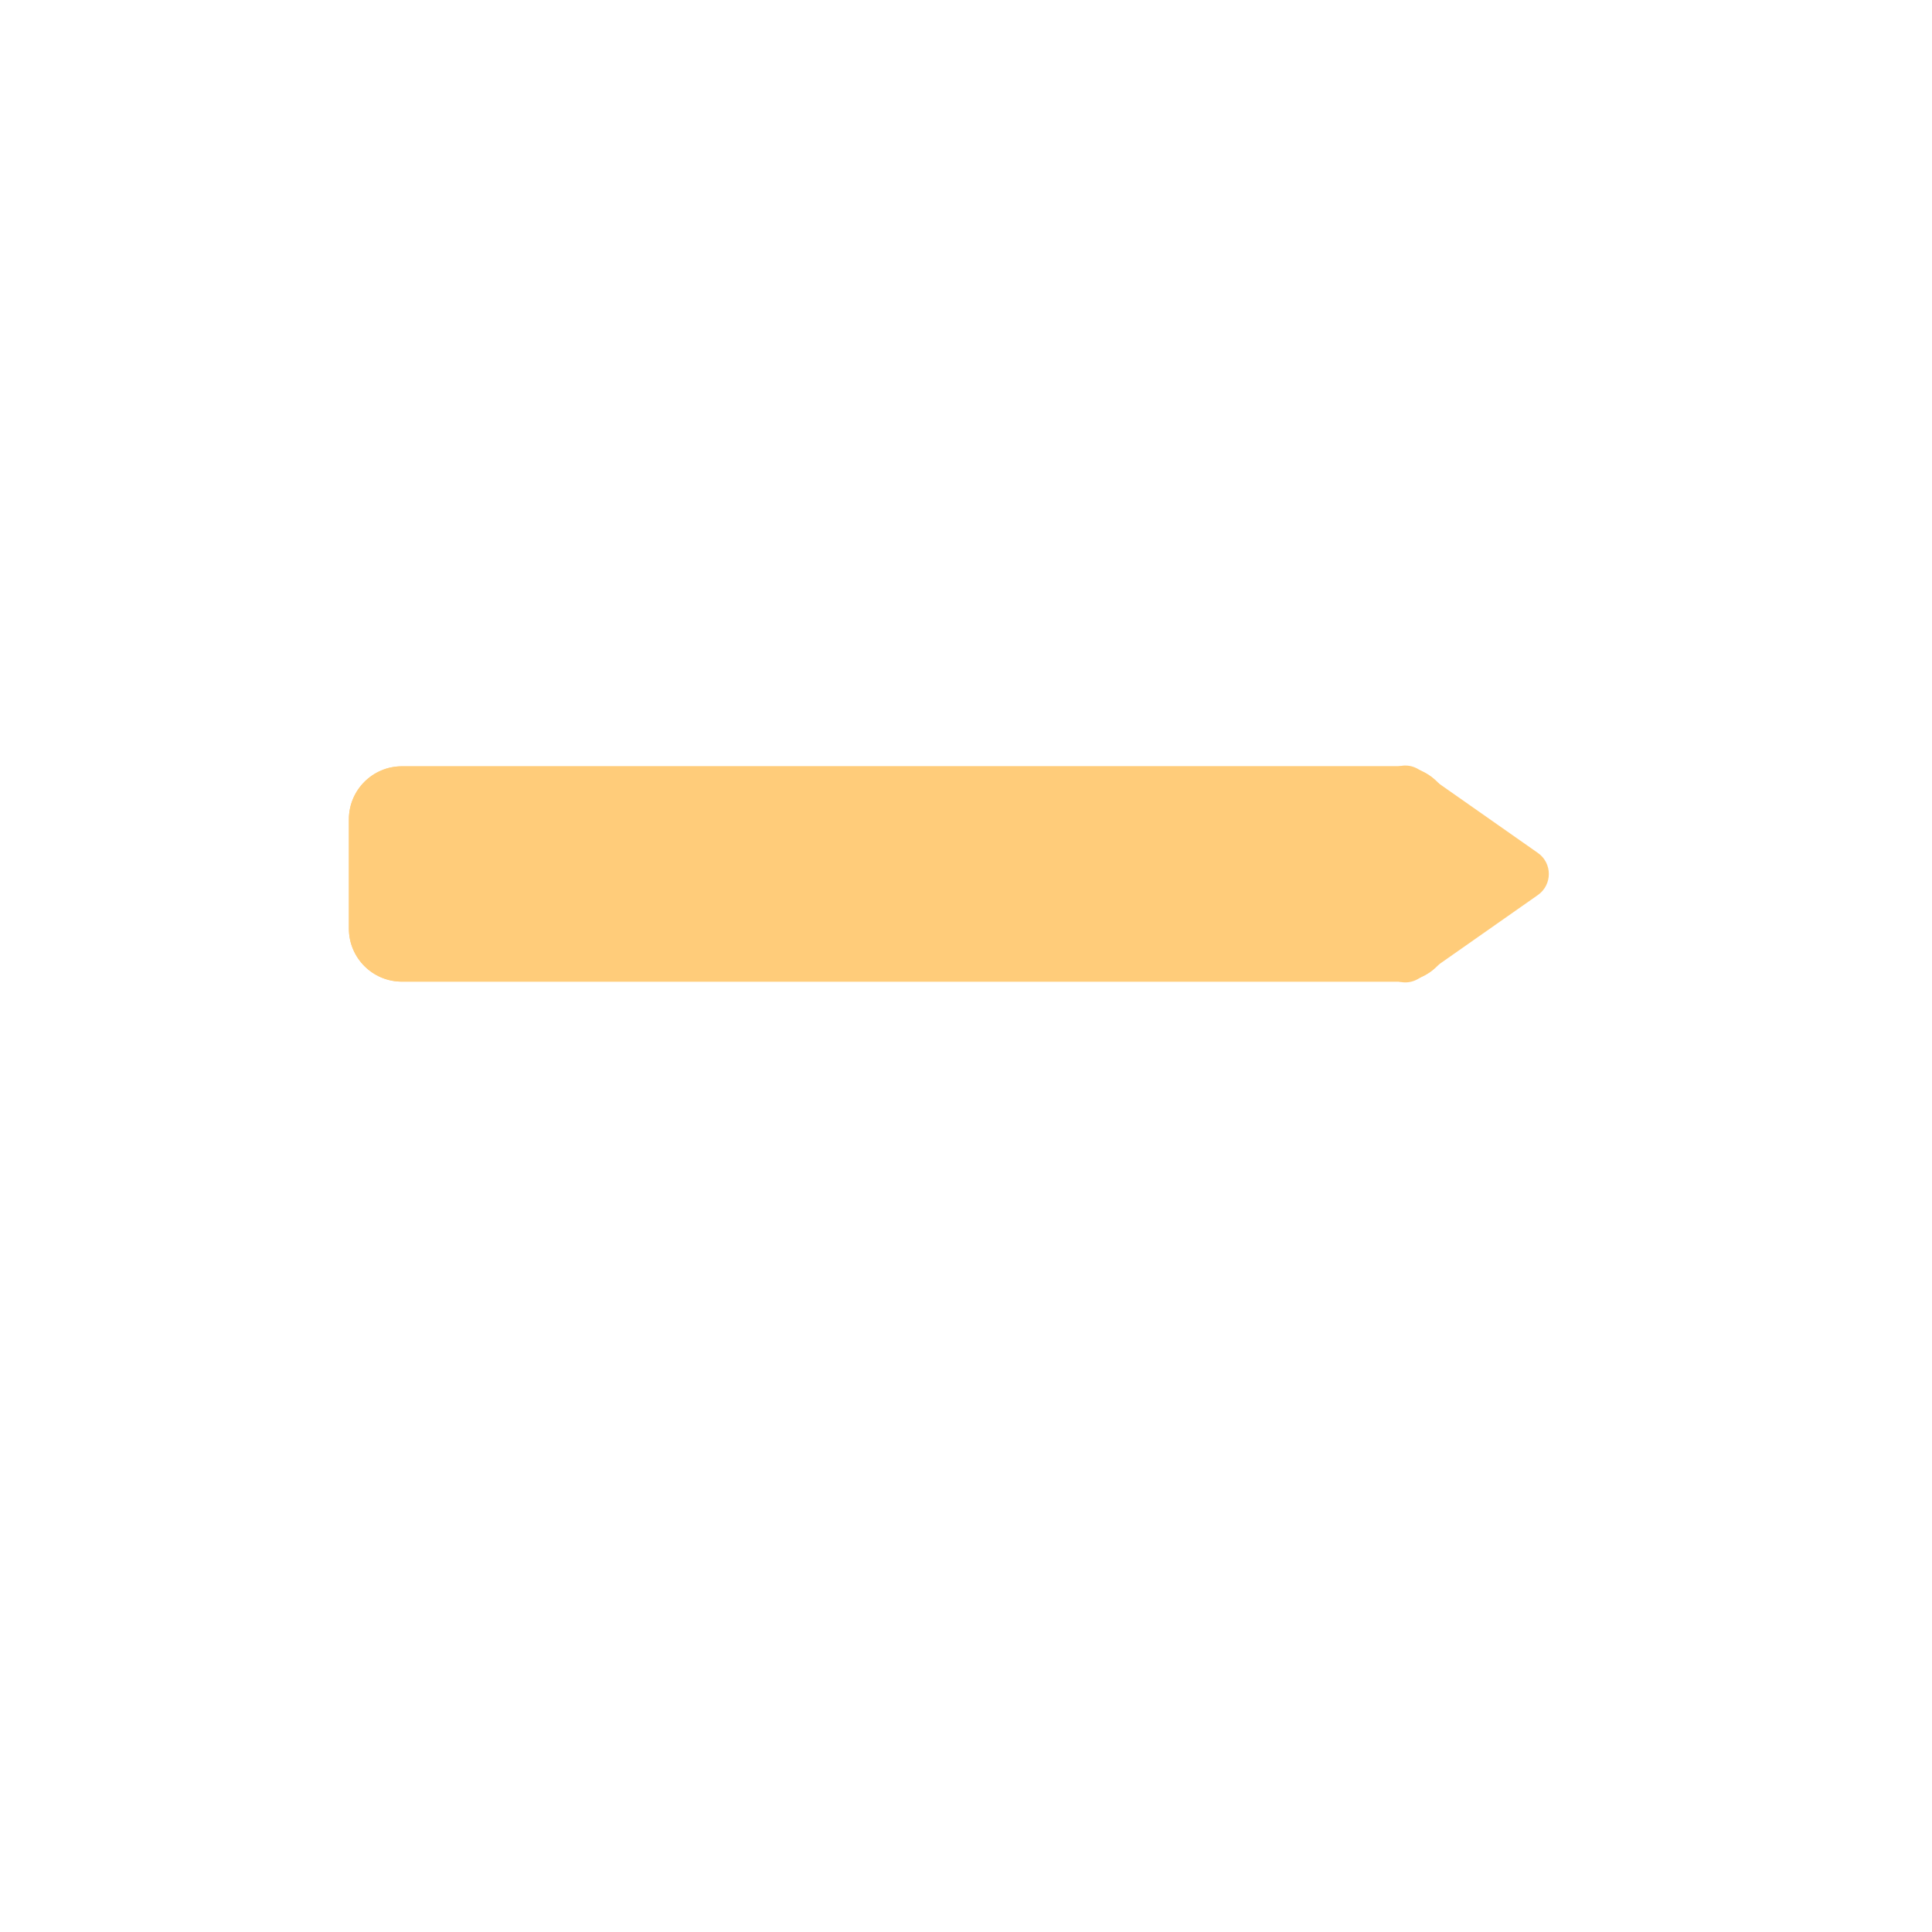 <?xml version="1.0" encoding="utf-8"?>
<!-- Generator: Adobe Adobe Illustrator 24.2.0, SVG Export Plug-In . SVG Version: 6.00 Build 0)  -->
<svg version="1.1" id="Layer_1" xmlns="http://www.w3.org/2000/svg" xmlns:xlink="http://www.w3.org/1999/xlink" x="0px" y="0px"
	 width="800px" height="800px" viewBox="0 0 800 800" style="enable-background:new 0 0 800 800;" xml:space="preserve">
<style type="text/css">
	.st0{fill:#FFCC7A;}
</style>
<path class="st0" d="M601.51,384.52v-45.26c0-12.12-9.83-21.95-21.95-21.95H166.42c-12.12,0-21.95,9.83-21.95,21.95v45.26
	c0,12.12,9.83,21.95,21.95,21.95h413.14C591.68,406.47,601.51,396.64,601.51,384.52z"/>
<path class="st0" d="M636.79,370.62l-48.8,34.22c-7.07,4.96-16.79-0.1-16.79-8.73v-68.43c0-8.63,9.72-13.69,16.79-8.73l48.8,34.22
	C642.85,357.4,642.85,366.37,636.79,370.62z"/>
<path class="st0" d="M601.51,384.52v-45.26c0-12.12-9.83-21.95-21.95-21.95H166.42c-12.12,0-21.95,9.83-21.95,21.95v45.26
	c0,12.12,9.83,21.95,21.95,21.95h413.14C591.68,406.47,601.51,396.64,601.51,384.52z"/>
</svg>
